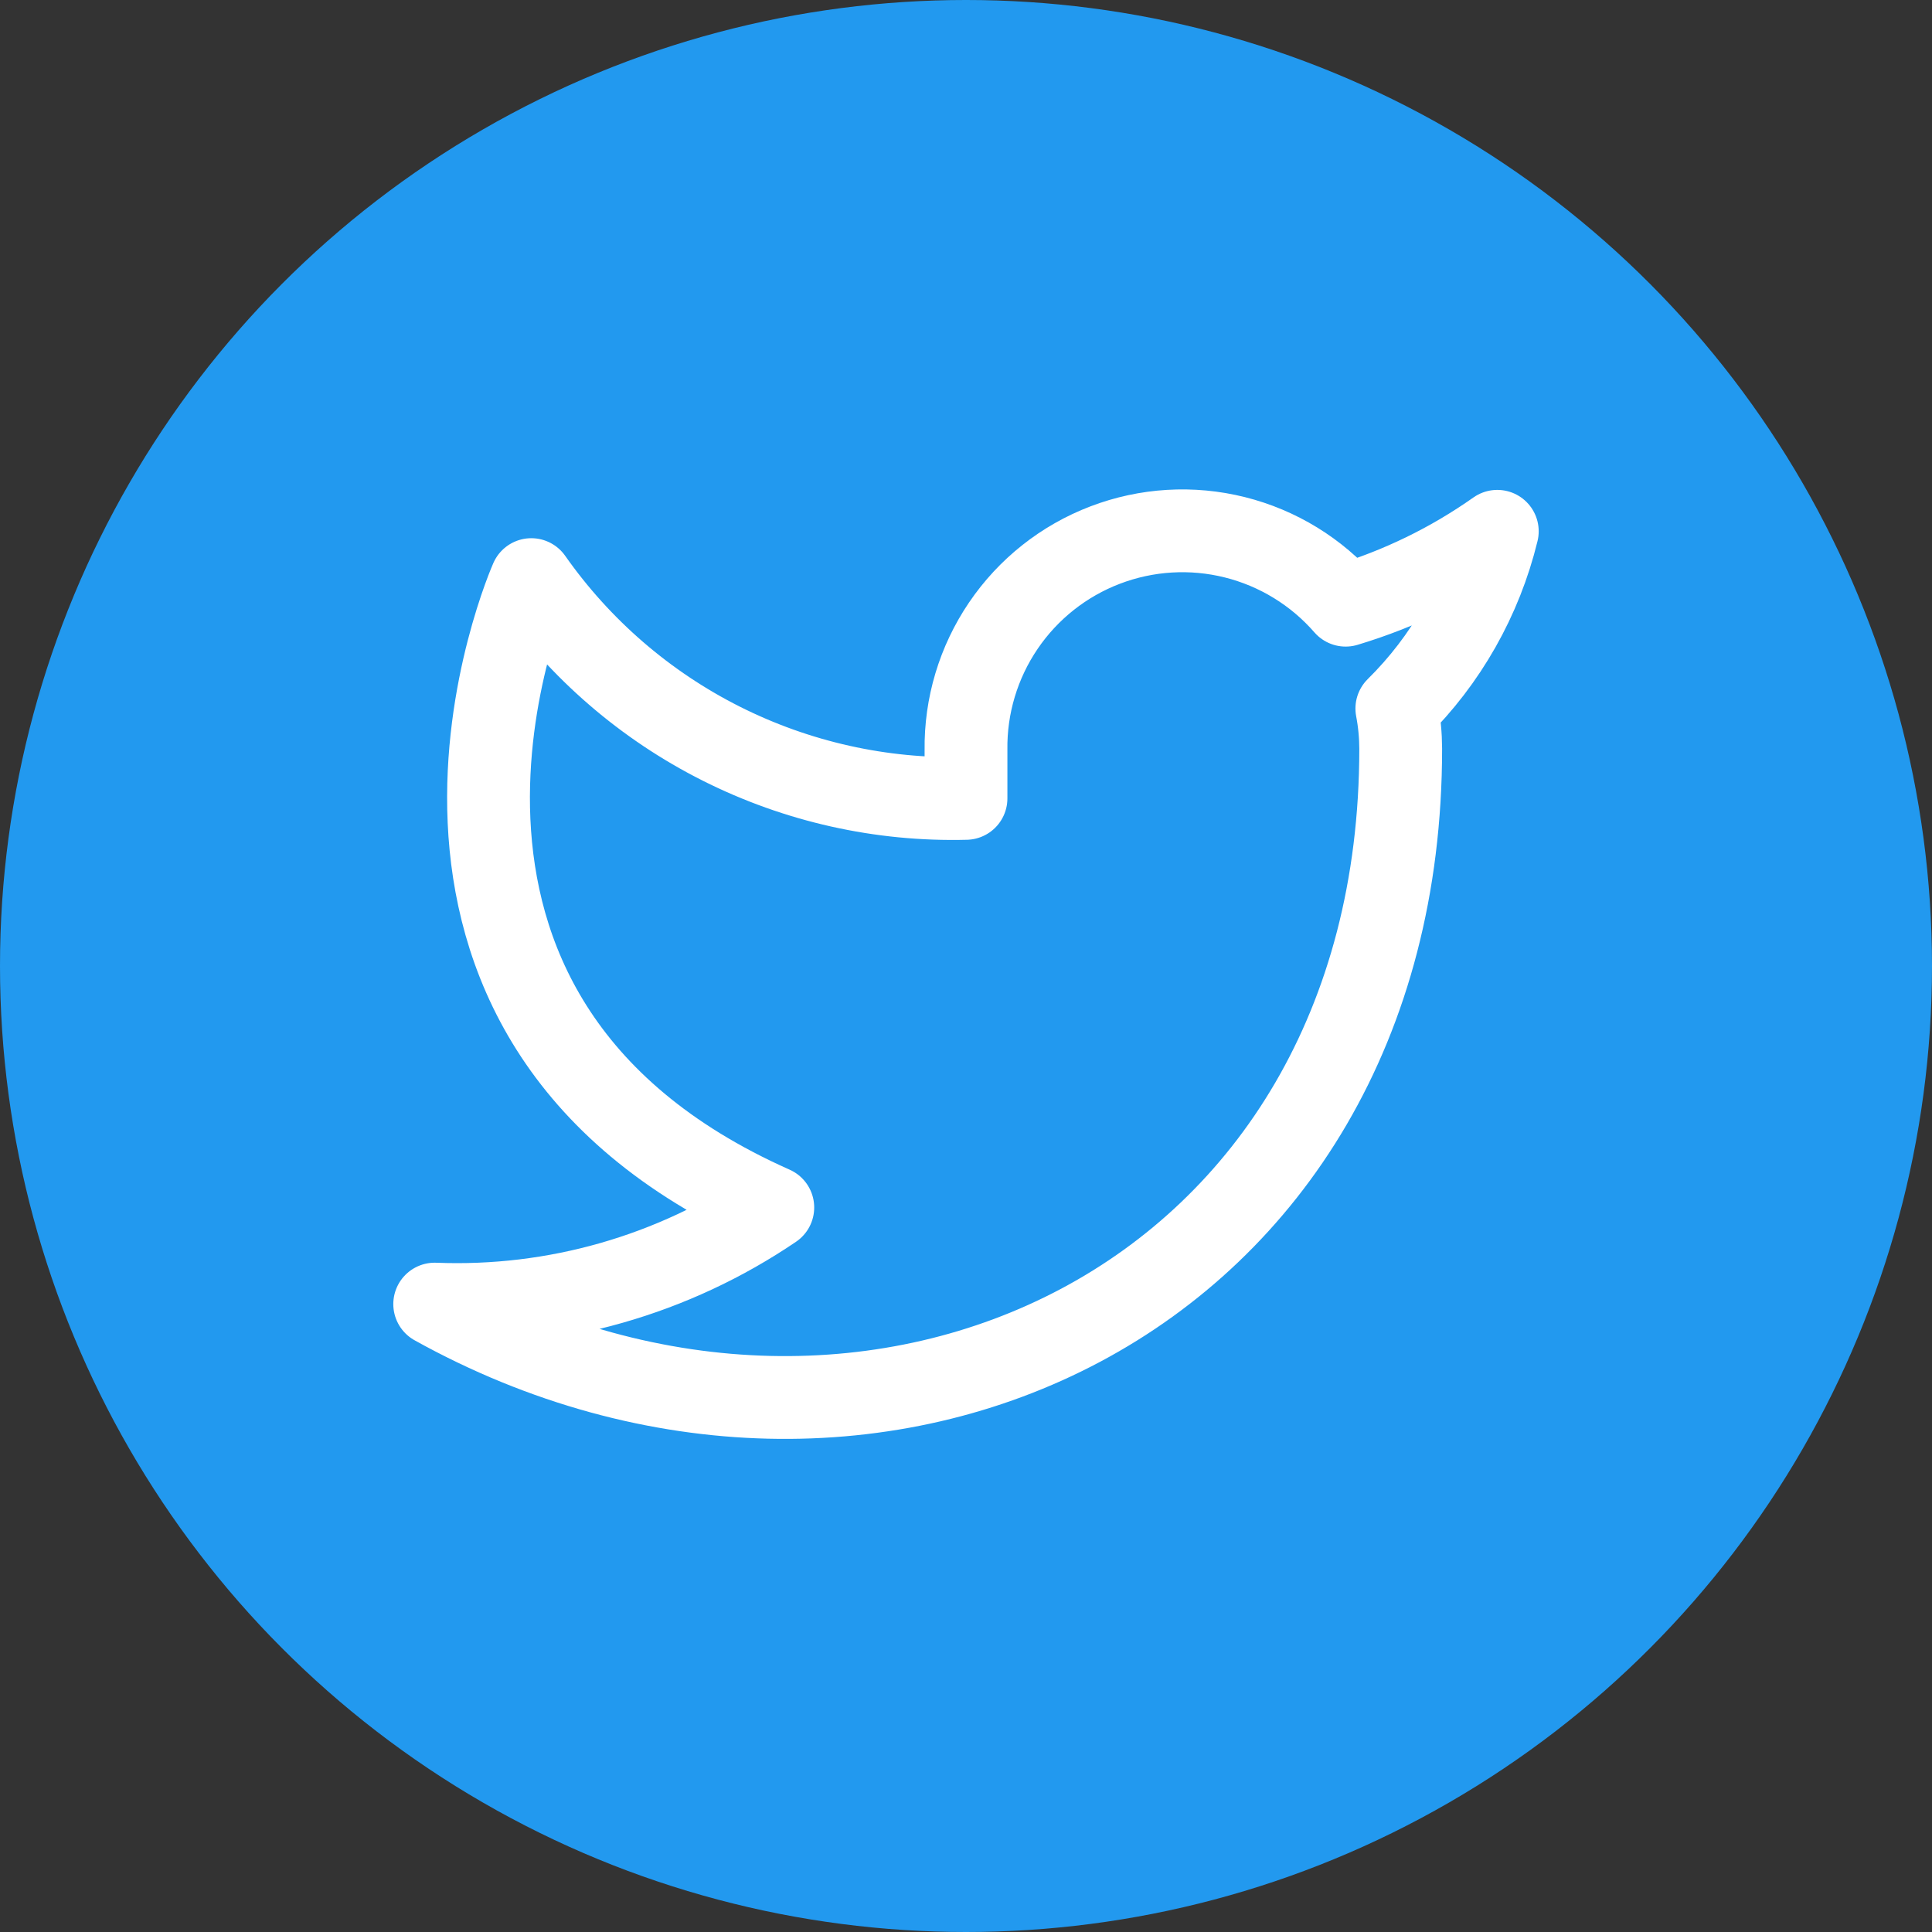 <svg width="70" height="70" viewBox="0 0 70 70" fill="none" xmlns="http://www.w3.org/2000/svg">
<rect x="0" y="0" width="70" height="70" fill="#333333" stroke="none"/>
<circle cx="35" cy="35" r="35" fill="#2299EF"/>
<path d="M54.25 19.25C52.574 20.432 50.719 21.336 48.755 21.927C47.701 20.716 46.3 19.857 44.742 19.467C43.184 19.077 41.544 19.175 40.044 19.748C38.543 20.32 37.255 21.34 36.353 22.669C35.451 23.998 34.978 25.572 35 27.177V28.927C31.925 29.007 28.877 28.325 26.129 26.942C23.381 25.559 21.018 23.518 19.25 21C19.25 21 12.25 36.75 28 43.75C24.396 46.197 20.102 47.423 15.75 47.25C31.5 56 50.75 47.25 50.75 27.125C50.748 26.638 50.702 26.151 50.61 25.672C52.396 23.911 53.656 21.687 54.25 19.25V19.25Z" stroke="white" stroke-width="3" stroke-linecap="round" stroke-linejoin="round"/>
</svg>
